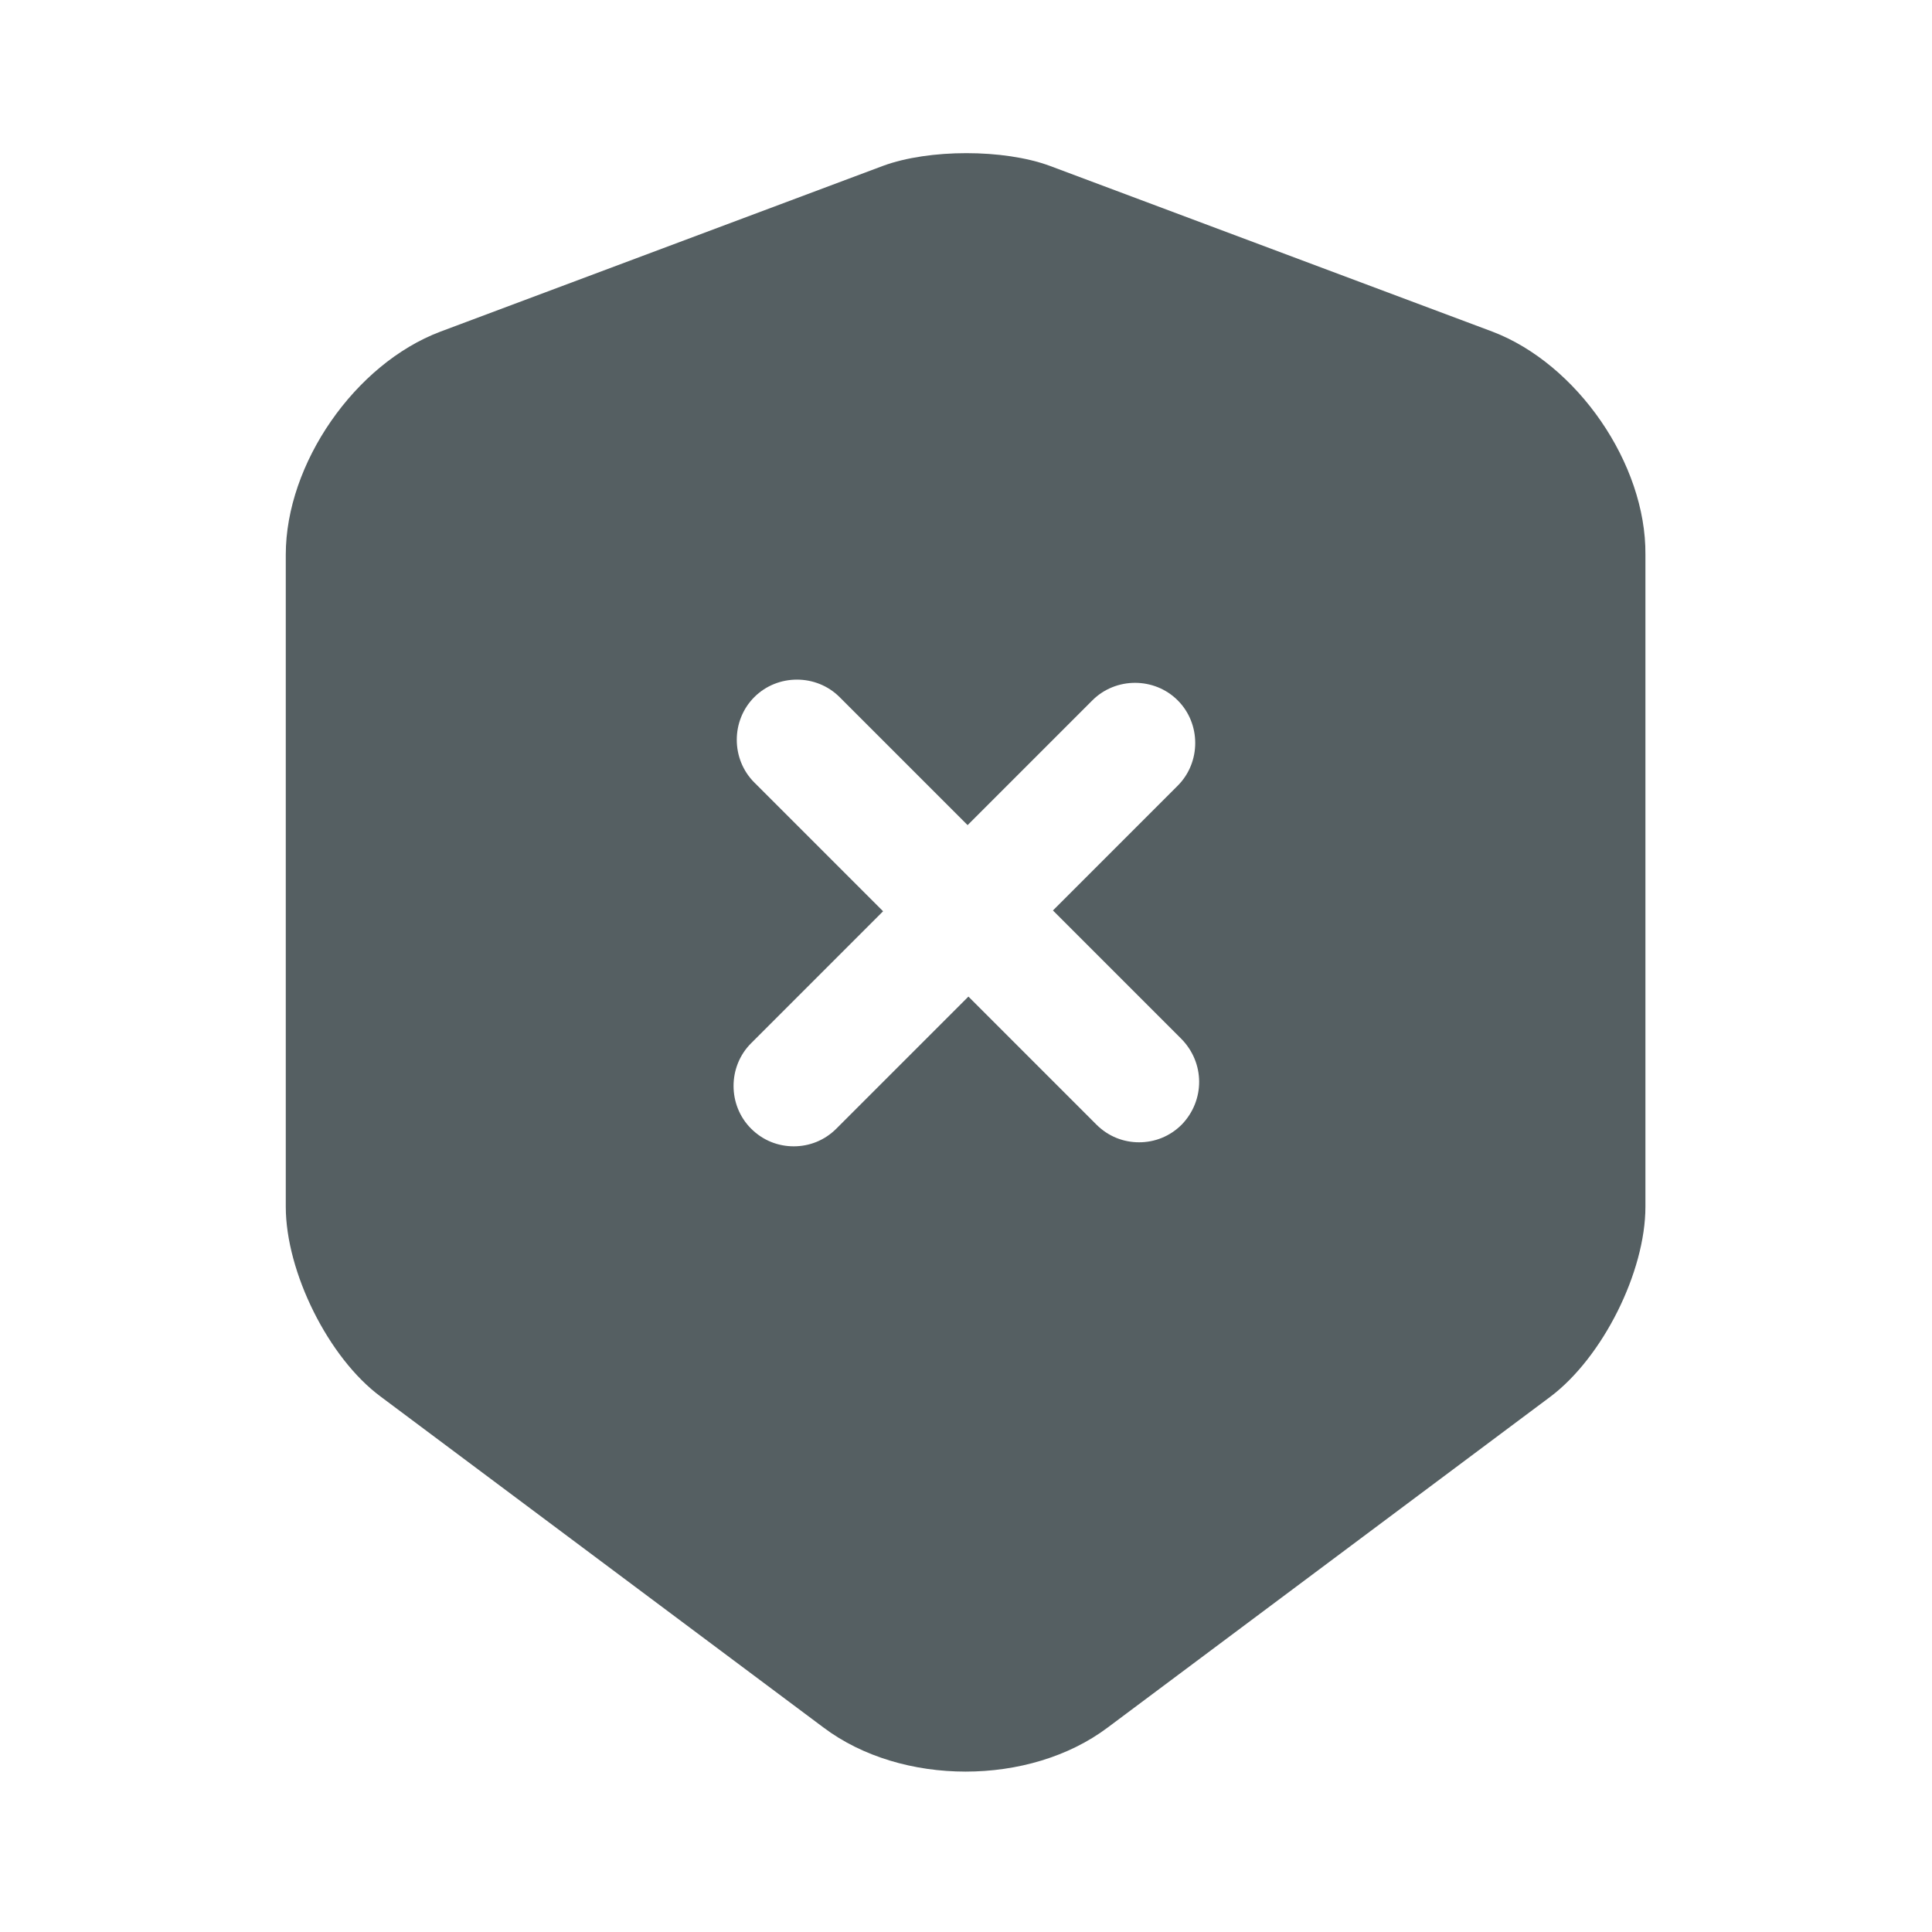 <svg width="24" height="24" viewBox="0 0 24 24" fill="none" xmlns="http://www.w3.org/2000/svg">
<path d="M18.54 4.12L13.04 2.06C12.47 1.85 11.54 1.85 10.97 2.06L5.47 4.12C4.41 4.52 3.55 5.76 3.55 6.89V14.99C3.55 15.8 4.08 16.87 4.73 17.35L10.23 21.46C11.2 22.19 12.79 22.19 13.76 21.46L19.26 17.35C19.91 16.86 20.44 15.8 20.44 14.99V6.89C20.45 5.76 19.59 4.52 18.54 4.12ZM14.68 13.97C14.53 14.12 14.34 14.19 14.15 14.19C13.96 14.19 13.77 14.12 13.62 13.97L12.03 12.38L10.39 14.02C10.24 14.17 10.05 14.24 9.86 14.24C9.67 14.24 9.48 14.17 9.33 14.02C9.04 13.73 9.04 13.25 9.33 12.96L10.97 11.32L9.37 9.72C9.08 9.43 9.08 8.95 9.37 8.66C9.66 8.37 10.14 8.37 10.43 8.66L12.02 10.25L13.57 8.7C13.86 8.41 14.34 8.41 14.63 8.7C14.92 8.99 14.92 9.47 14.63 9.76L13.08 11.31L14.67 12.9C14.97 13.2 14.97 13.67 14.68 13.97Z" fill="#555F62"/>
</svg>
